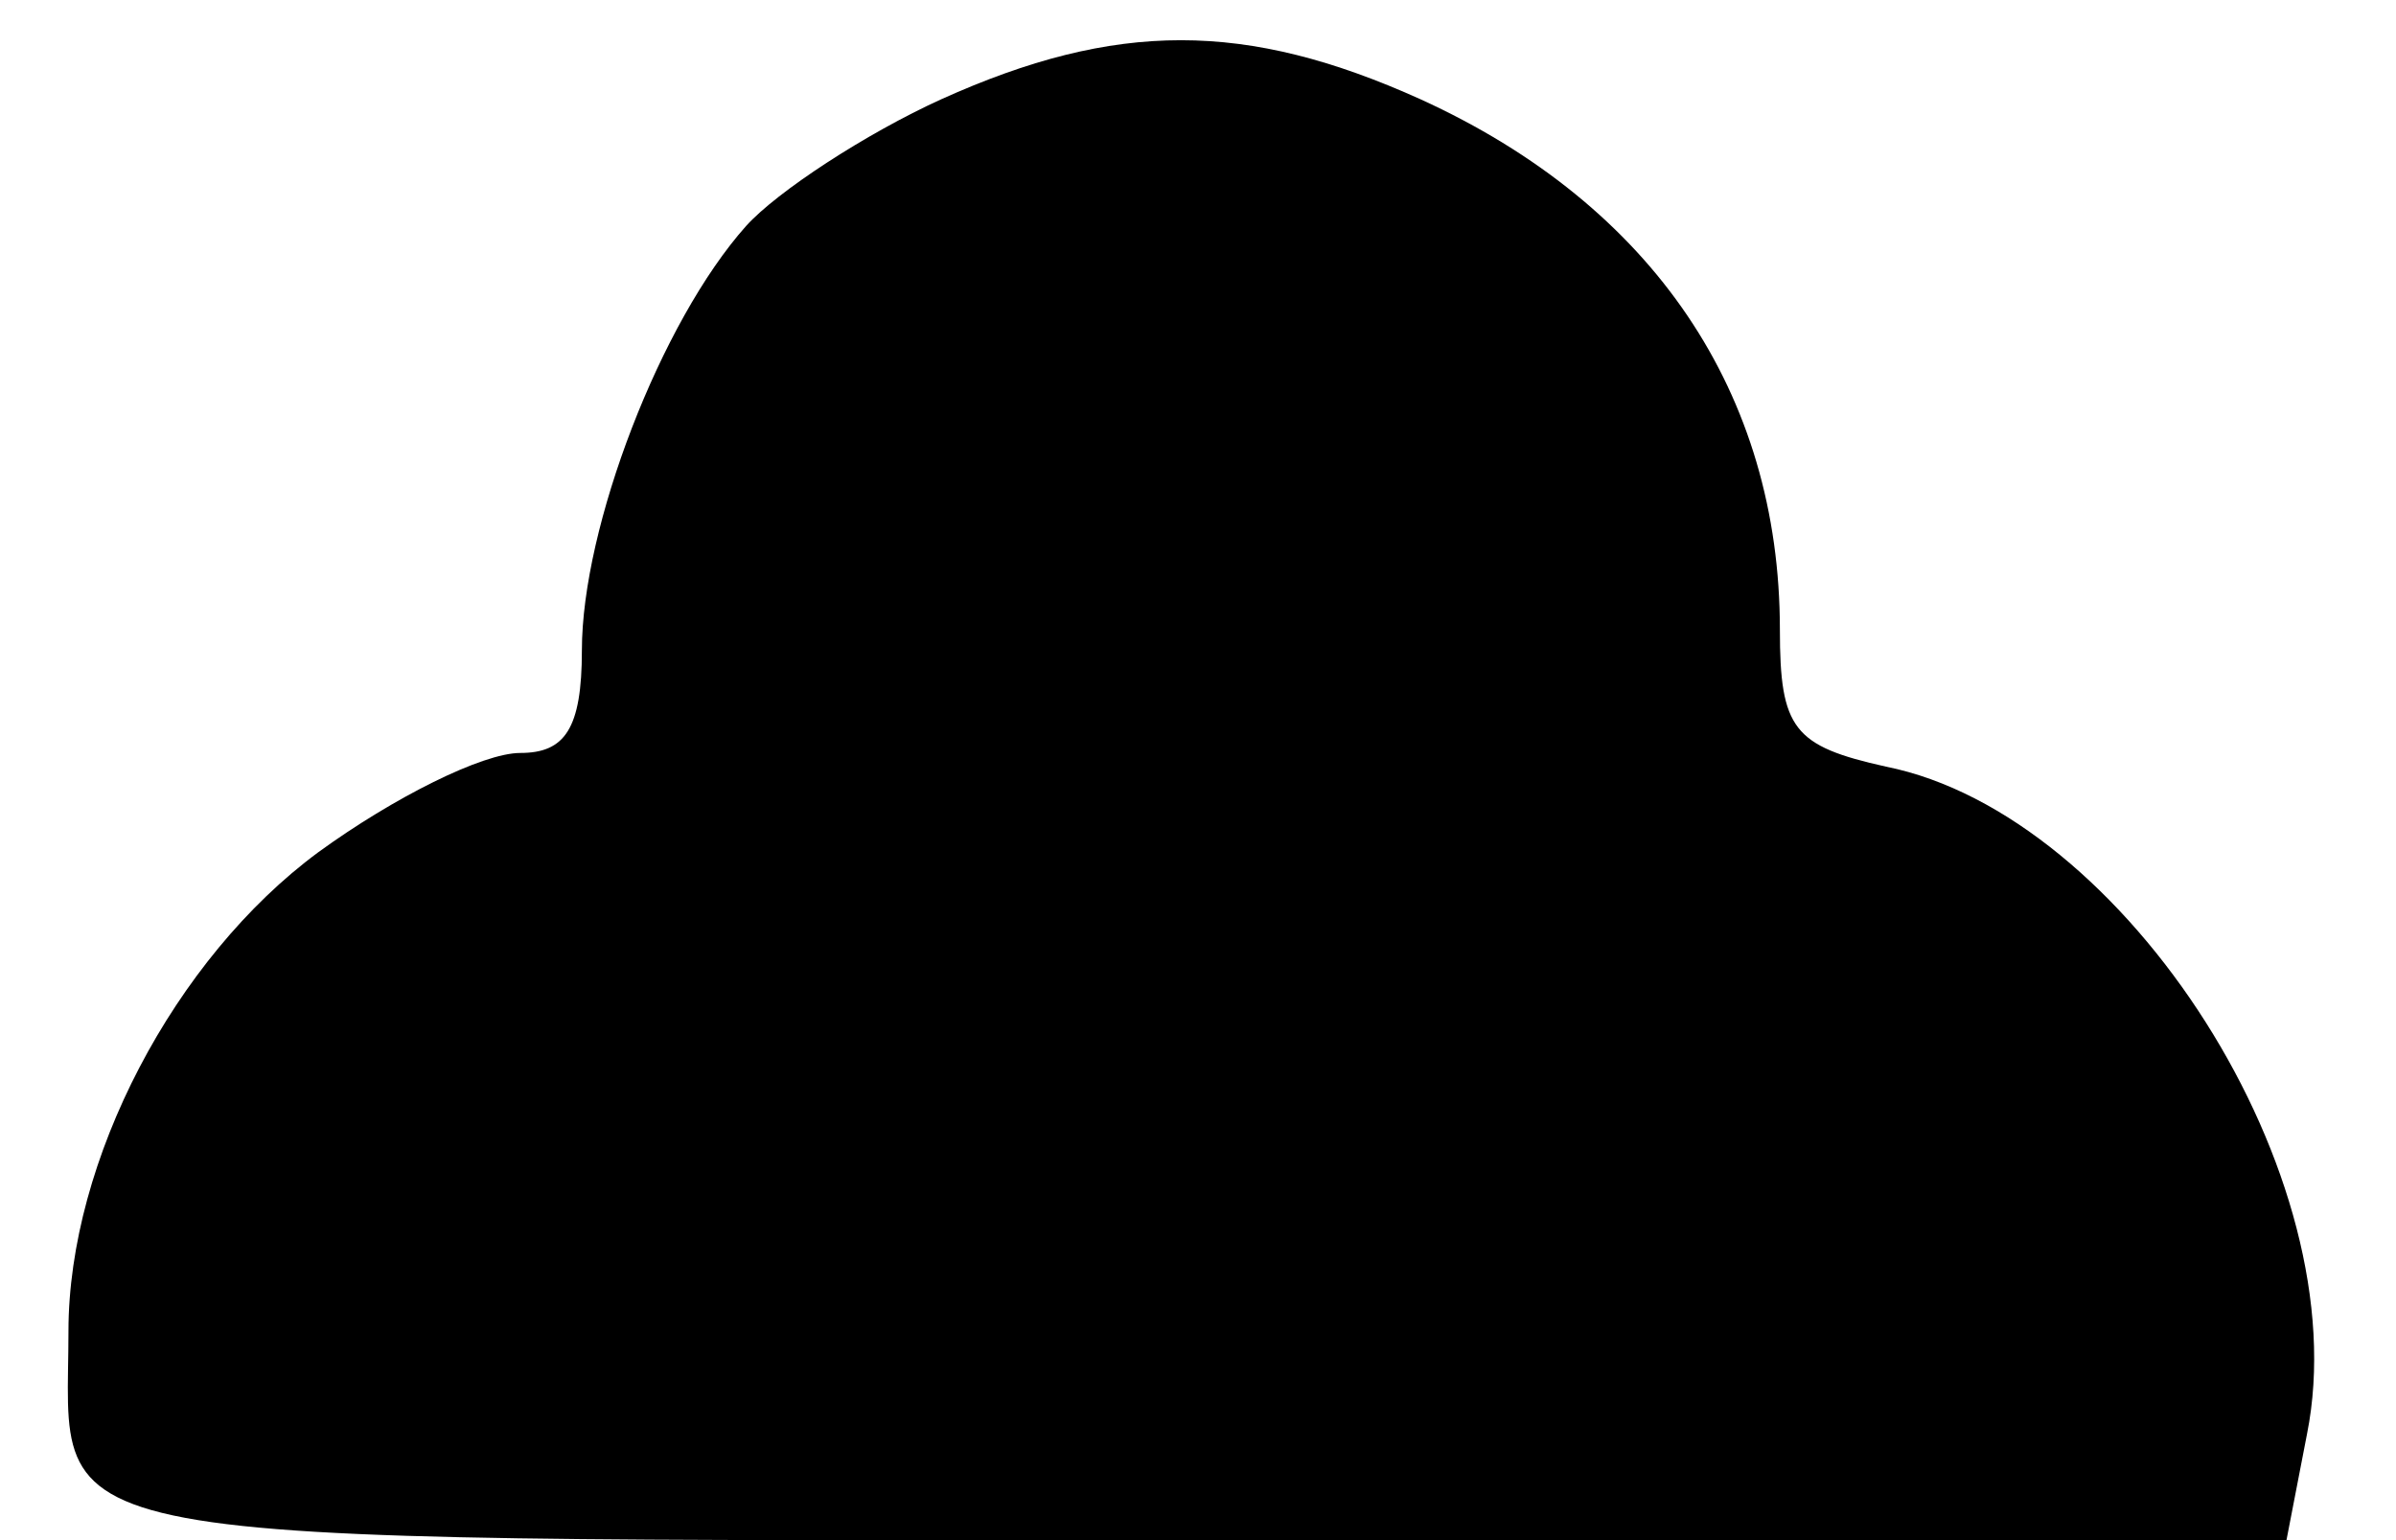 <?xml version="1.0" standalone="no"?>
<!DOCTYPE svg PUBLIC "-//W3C//DTD SVG 20010904//EN"
 "http://www.w3.org/TR/2001/REC-SVG-20010904/DTD/svg10.dtd">
<svg version="1.0" xmlns="http://www.w3.org/2000/svg"
 width="70pt" height="45pt" viewBox="0 0 70 45"
 preserveAspectRatio="xMidYMid meet">

<g transform="translate(0,45) scale(0.1,-0.1)"
fill="#000000" stroke="none">
<path d="M275 421 c-22 -10 -48 -27 -57 -37 -25 -28 -48 -88 -48 -124 0 -23
-5 -30 -18 -30 -11 0 -37 -13 -59 -29 -42 -31 -73 -90 -73 -140 0 -64 -19 -61
330 -61 l318 0 6 31 c15 75 -53 181 -123 195 -27 6 -31 11 -31 40 0 69 -37
124 -105 155 -51 23 -89 23 -140 0z"/>
</g>
</svg>
